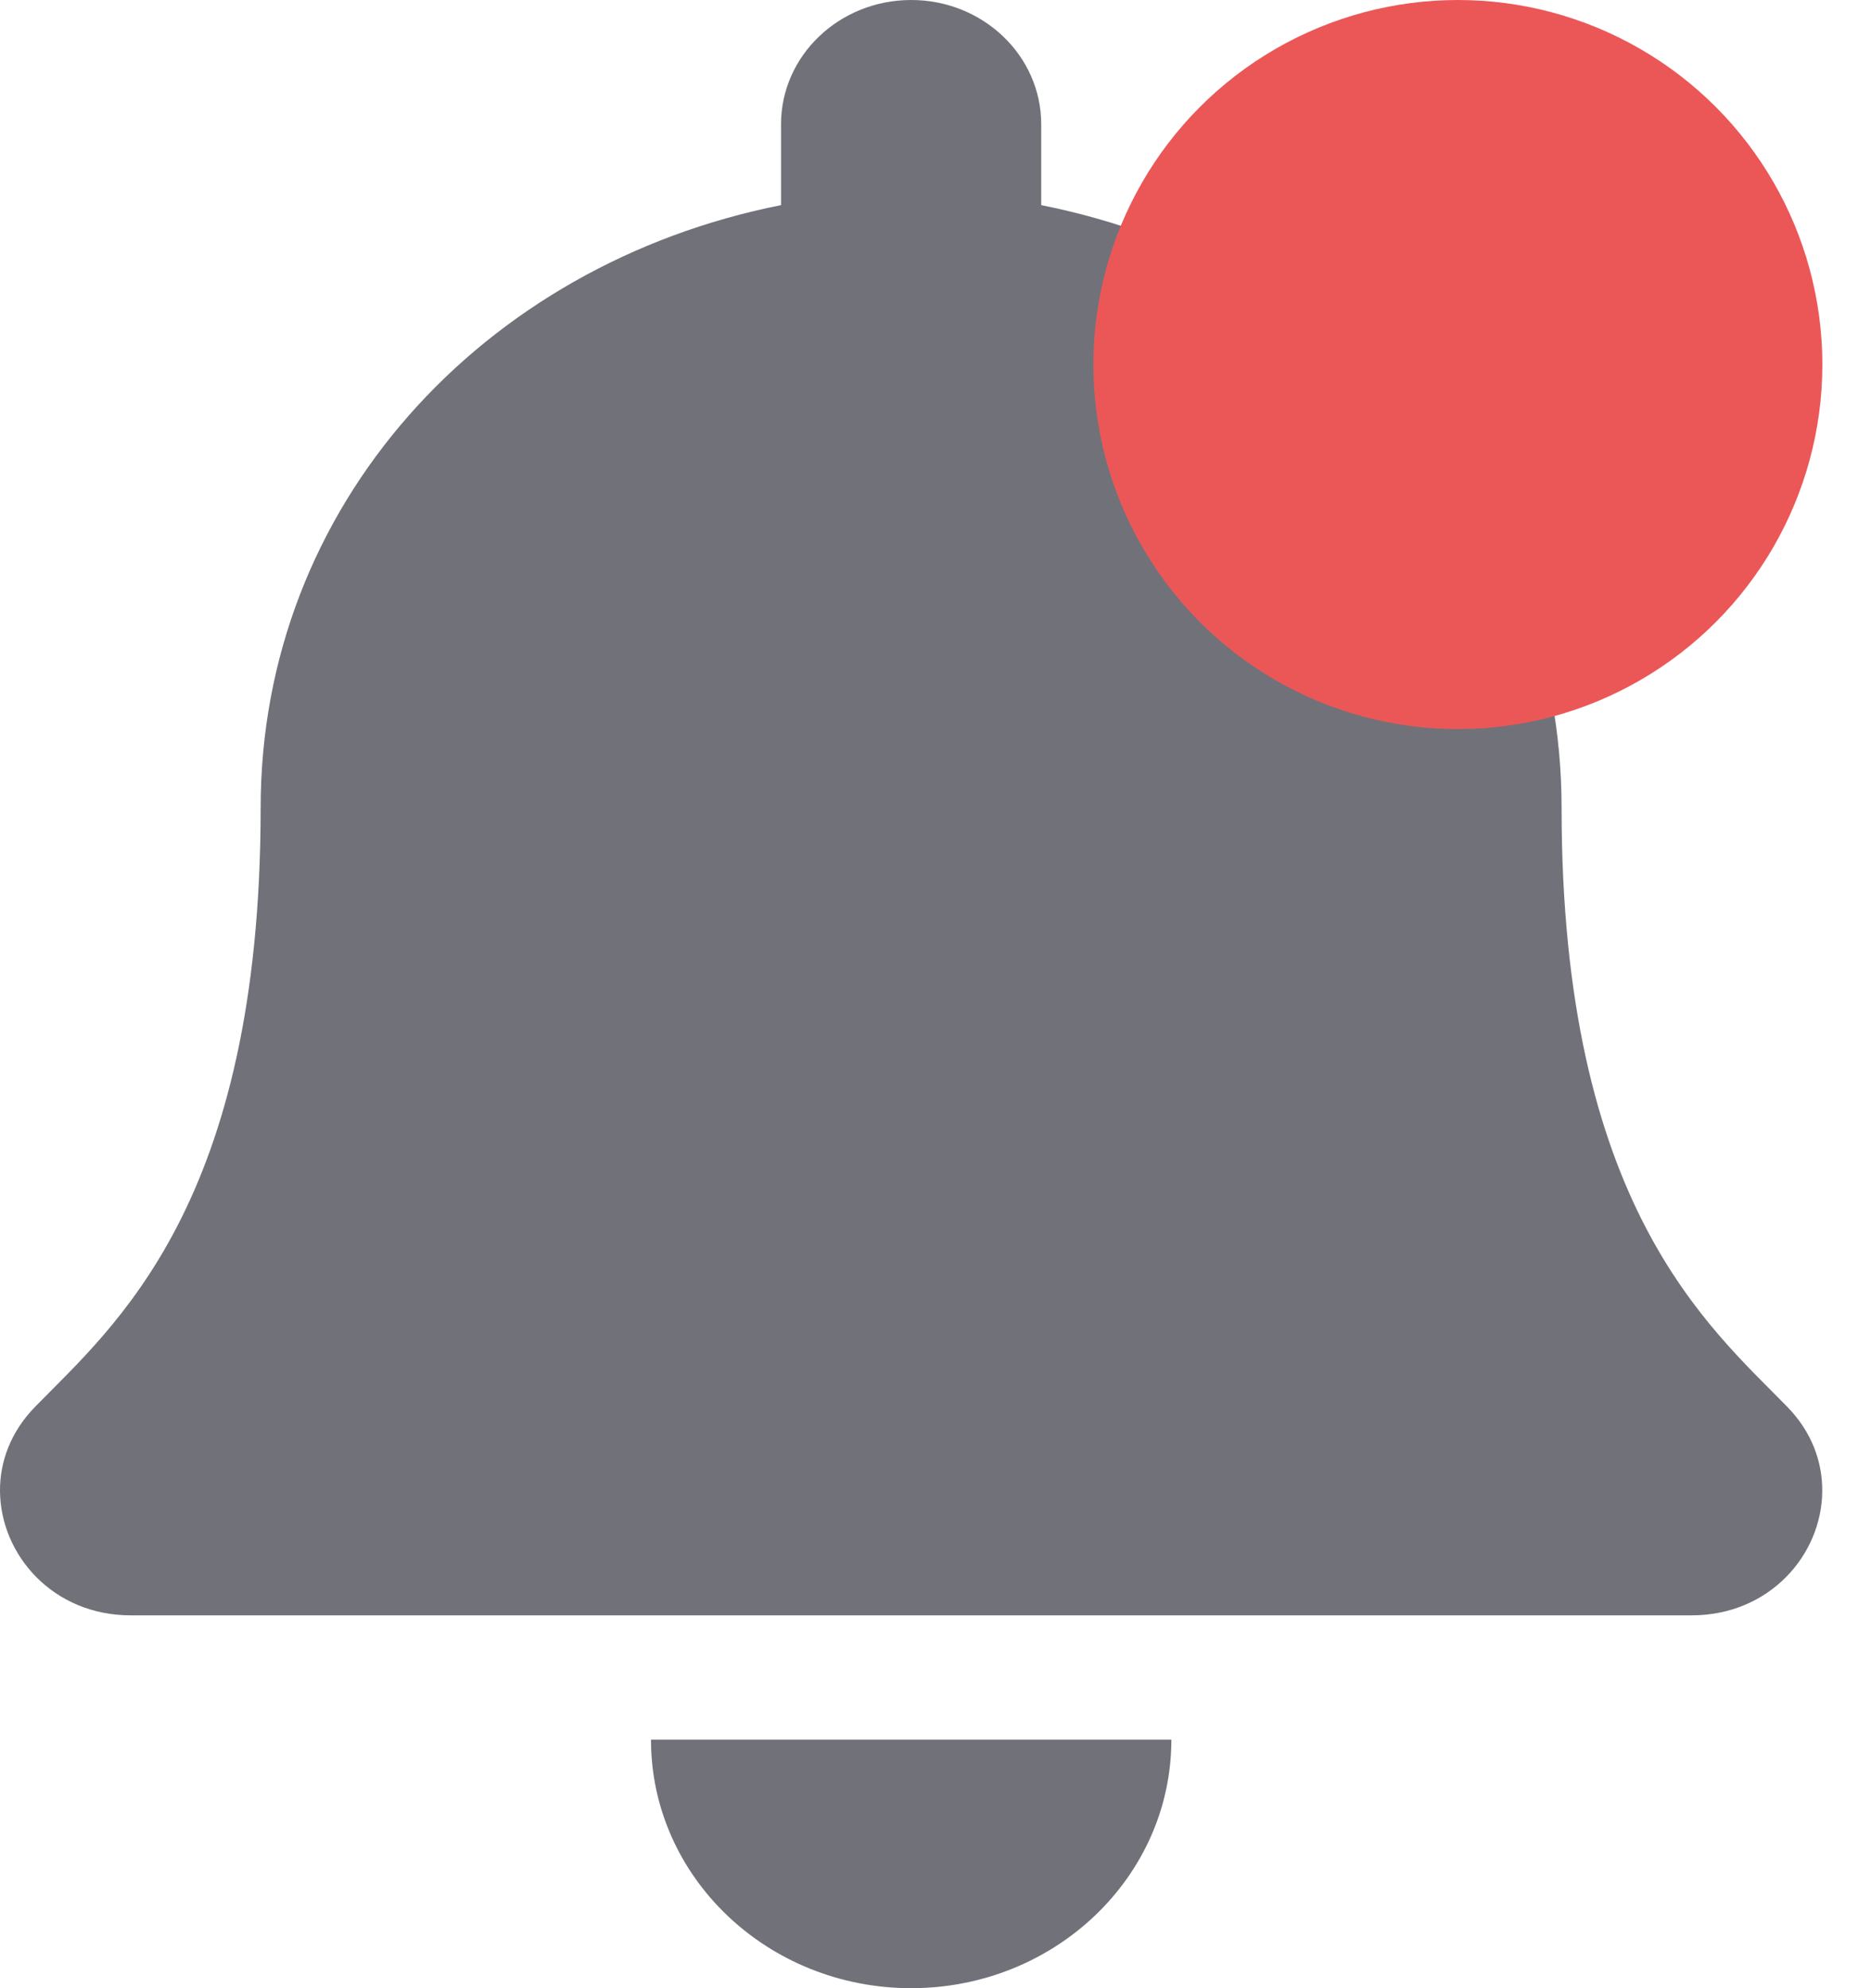 <svg width="16" height="17" viewBox="0 0 16 17" fill="none" xmlns="http://www.w3.org/2000/svg">
<path d="M7.792 17C9.02 17 10.017 16.049 10.017 14.875H5.567C5.567 16.049 6.563 17 7.792 17ZM15.284 12.029C14.612 11.34 13.354 10.303 13.354 6.906C13.354 4.326 11.459 2.261 8.904 1.754V1.062C8.904 0.476 8.406 0 7.792 0C7.177 0 6.679 0.476 6.679 1.062V1.754C4.124 2.261 2.229 4.326 2.229 6.906C2.229 10.303 0.972 11.34 0.3 12.029C0.091 12.243 -0.002 12.499 2.40494e-05 12.75C0.004 13.294 0.452 13.812 1.117 13.812H14.467C15.132 13.812 15.58 13.294 15.583 12.75C15.585 12.499 15.493 12.243 15.284 12.029Z" fill="#71717A"/>
<circle cx="12.467" cy="3.117" r="3.117" fill="#EB5757"/>
</svg>
